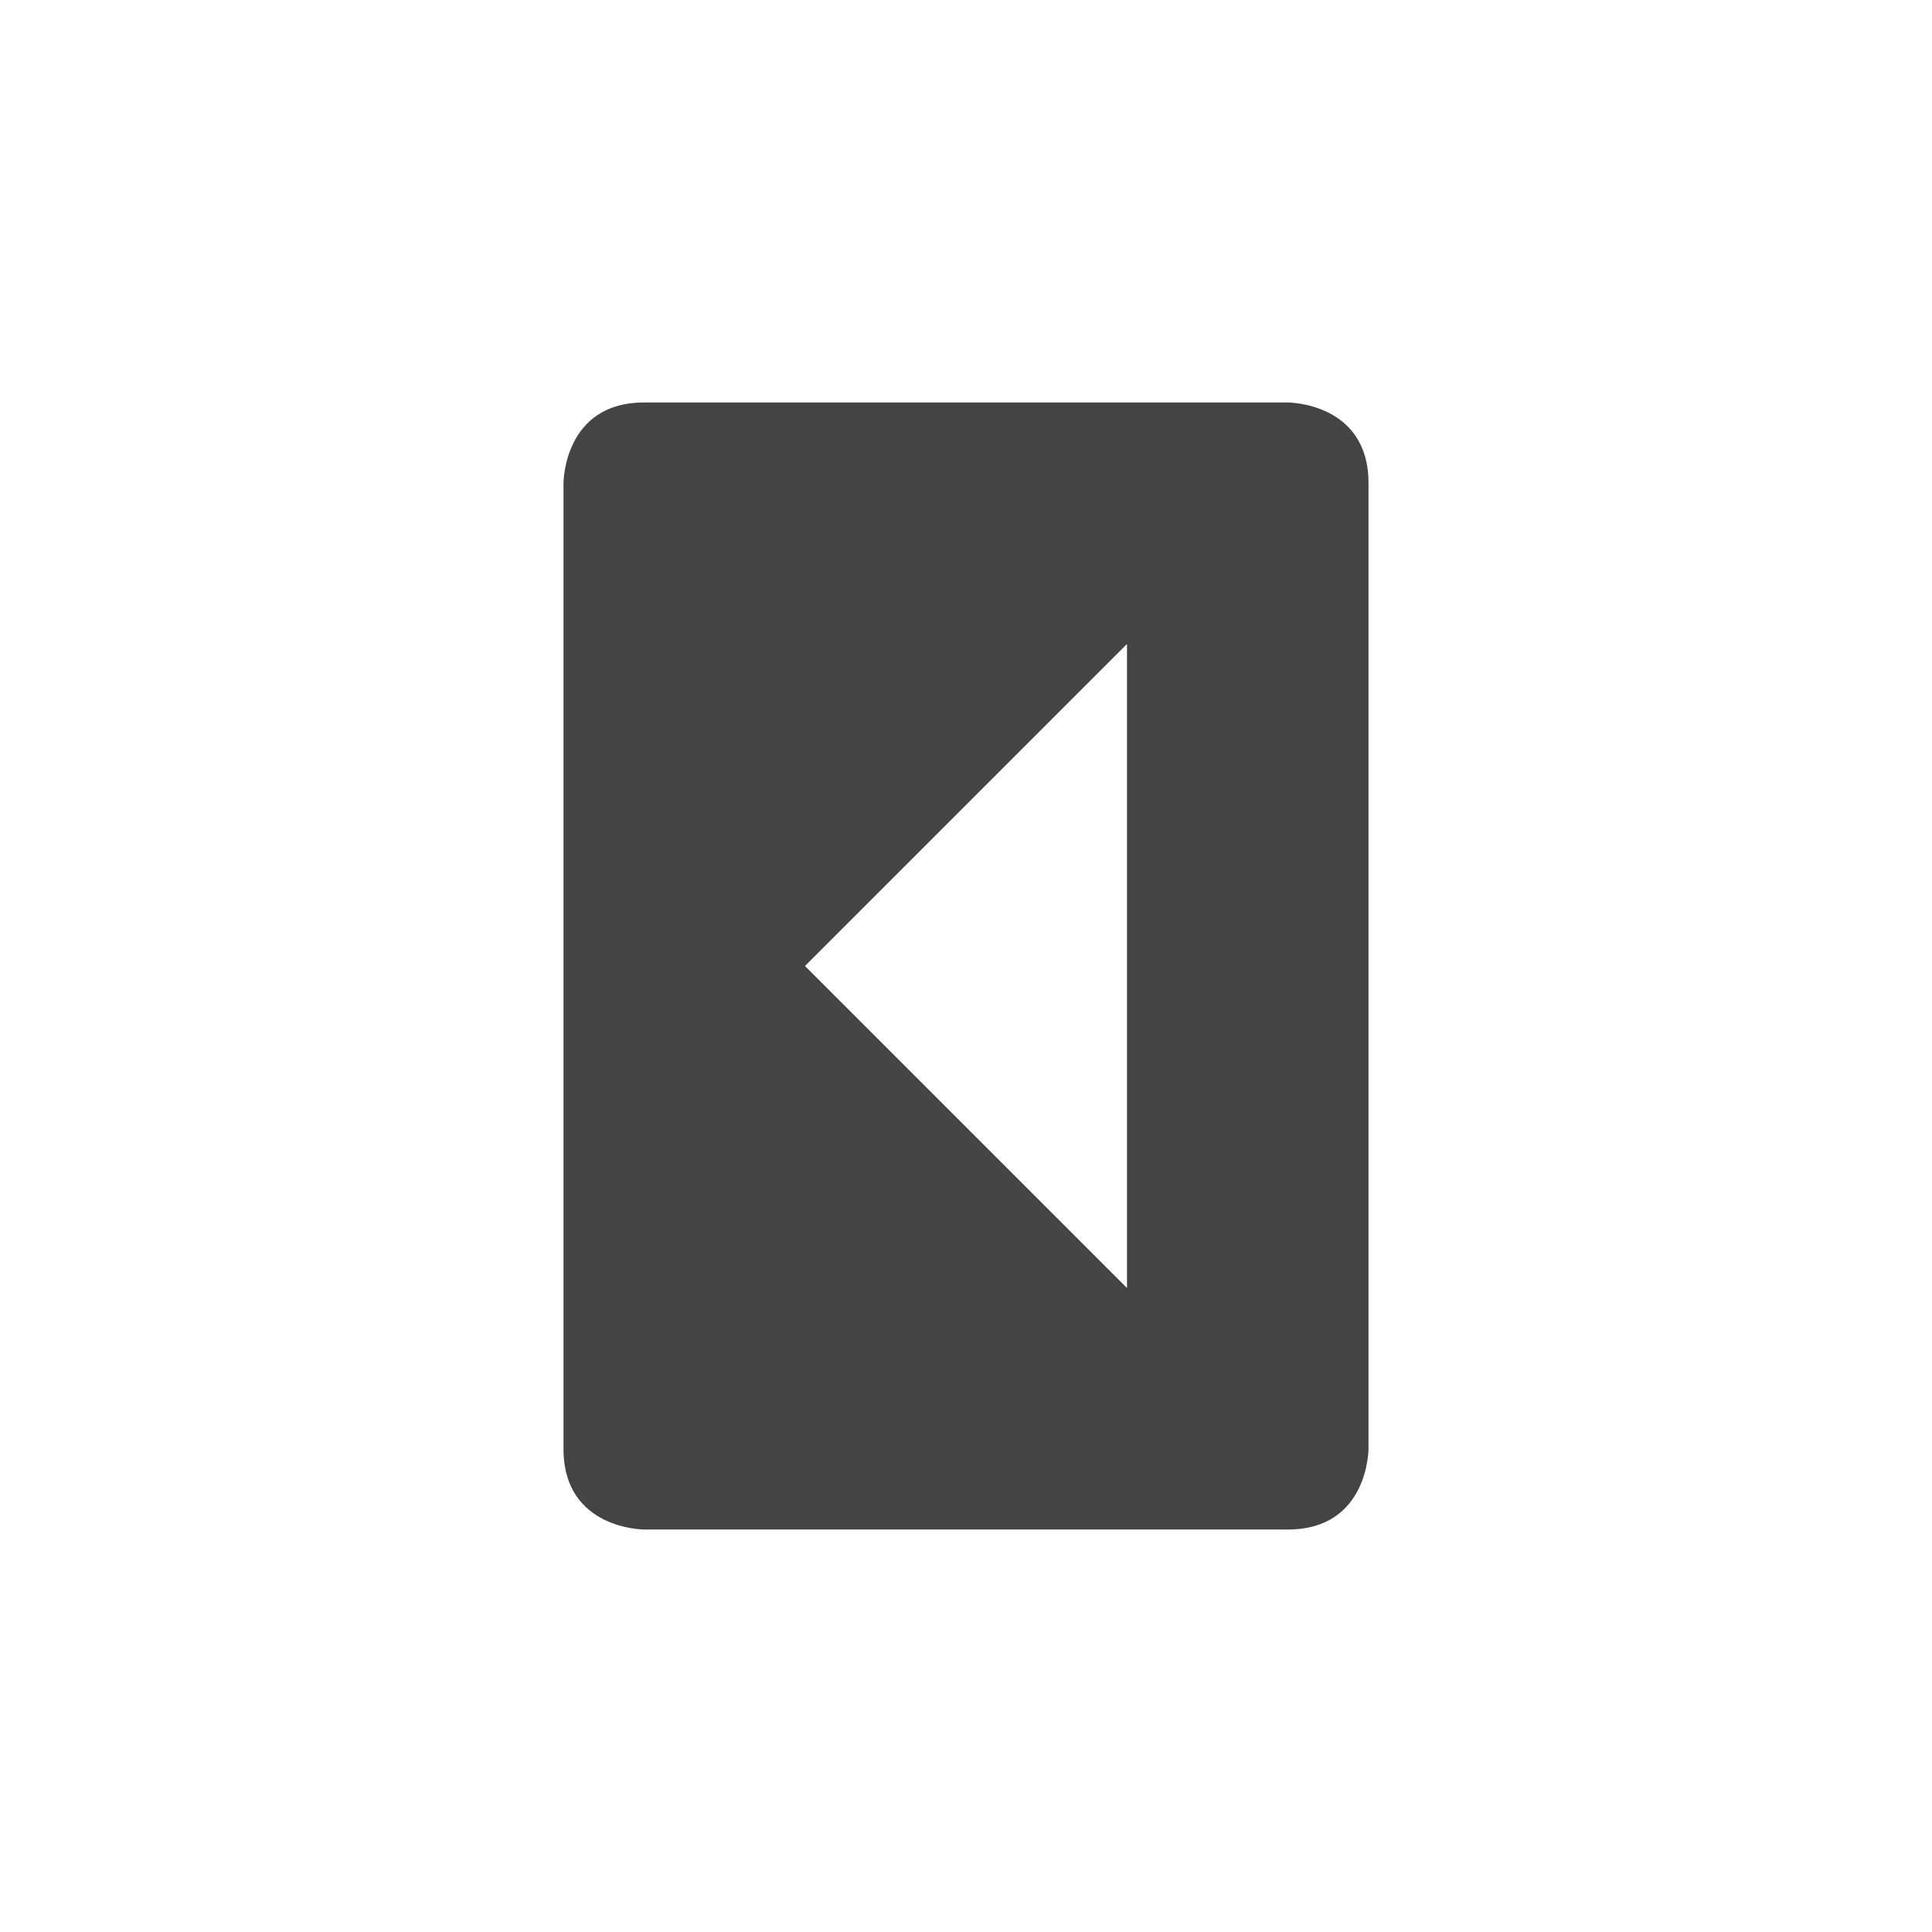 <svg xmlns="http://www.w3.org/2000/svg" width="24" height="24" version="1.1">
 <defs>
  <style id="current-color-scheme" type="text/css">
   .ColorScheme-Text { color:#444444; } .ColorScheme-Highlight { color:#4285f4; } .ColorScheme-NeutralText { color:#ff9800; } .ColorScheme-PositiveText { color:#4caf50; } .ColorScheme-NegativeText { color:#f44336; }
  </style>
 </defs>
 <path style="fill:currentColor" class="ColorScheme-Text" d="m 17,18 c 0,0 0,1 -1,1 H 8 C 8,19 7,19 7,18 V 6 C 7,6 7,5 8,5 h 8 c 0,0 1,0 1,1 z M 14,16 V 8 l -4,4 z"/>
</svg>
